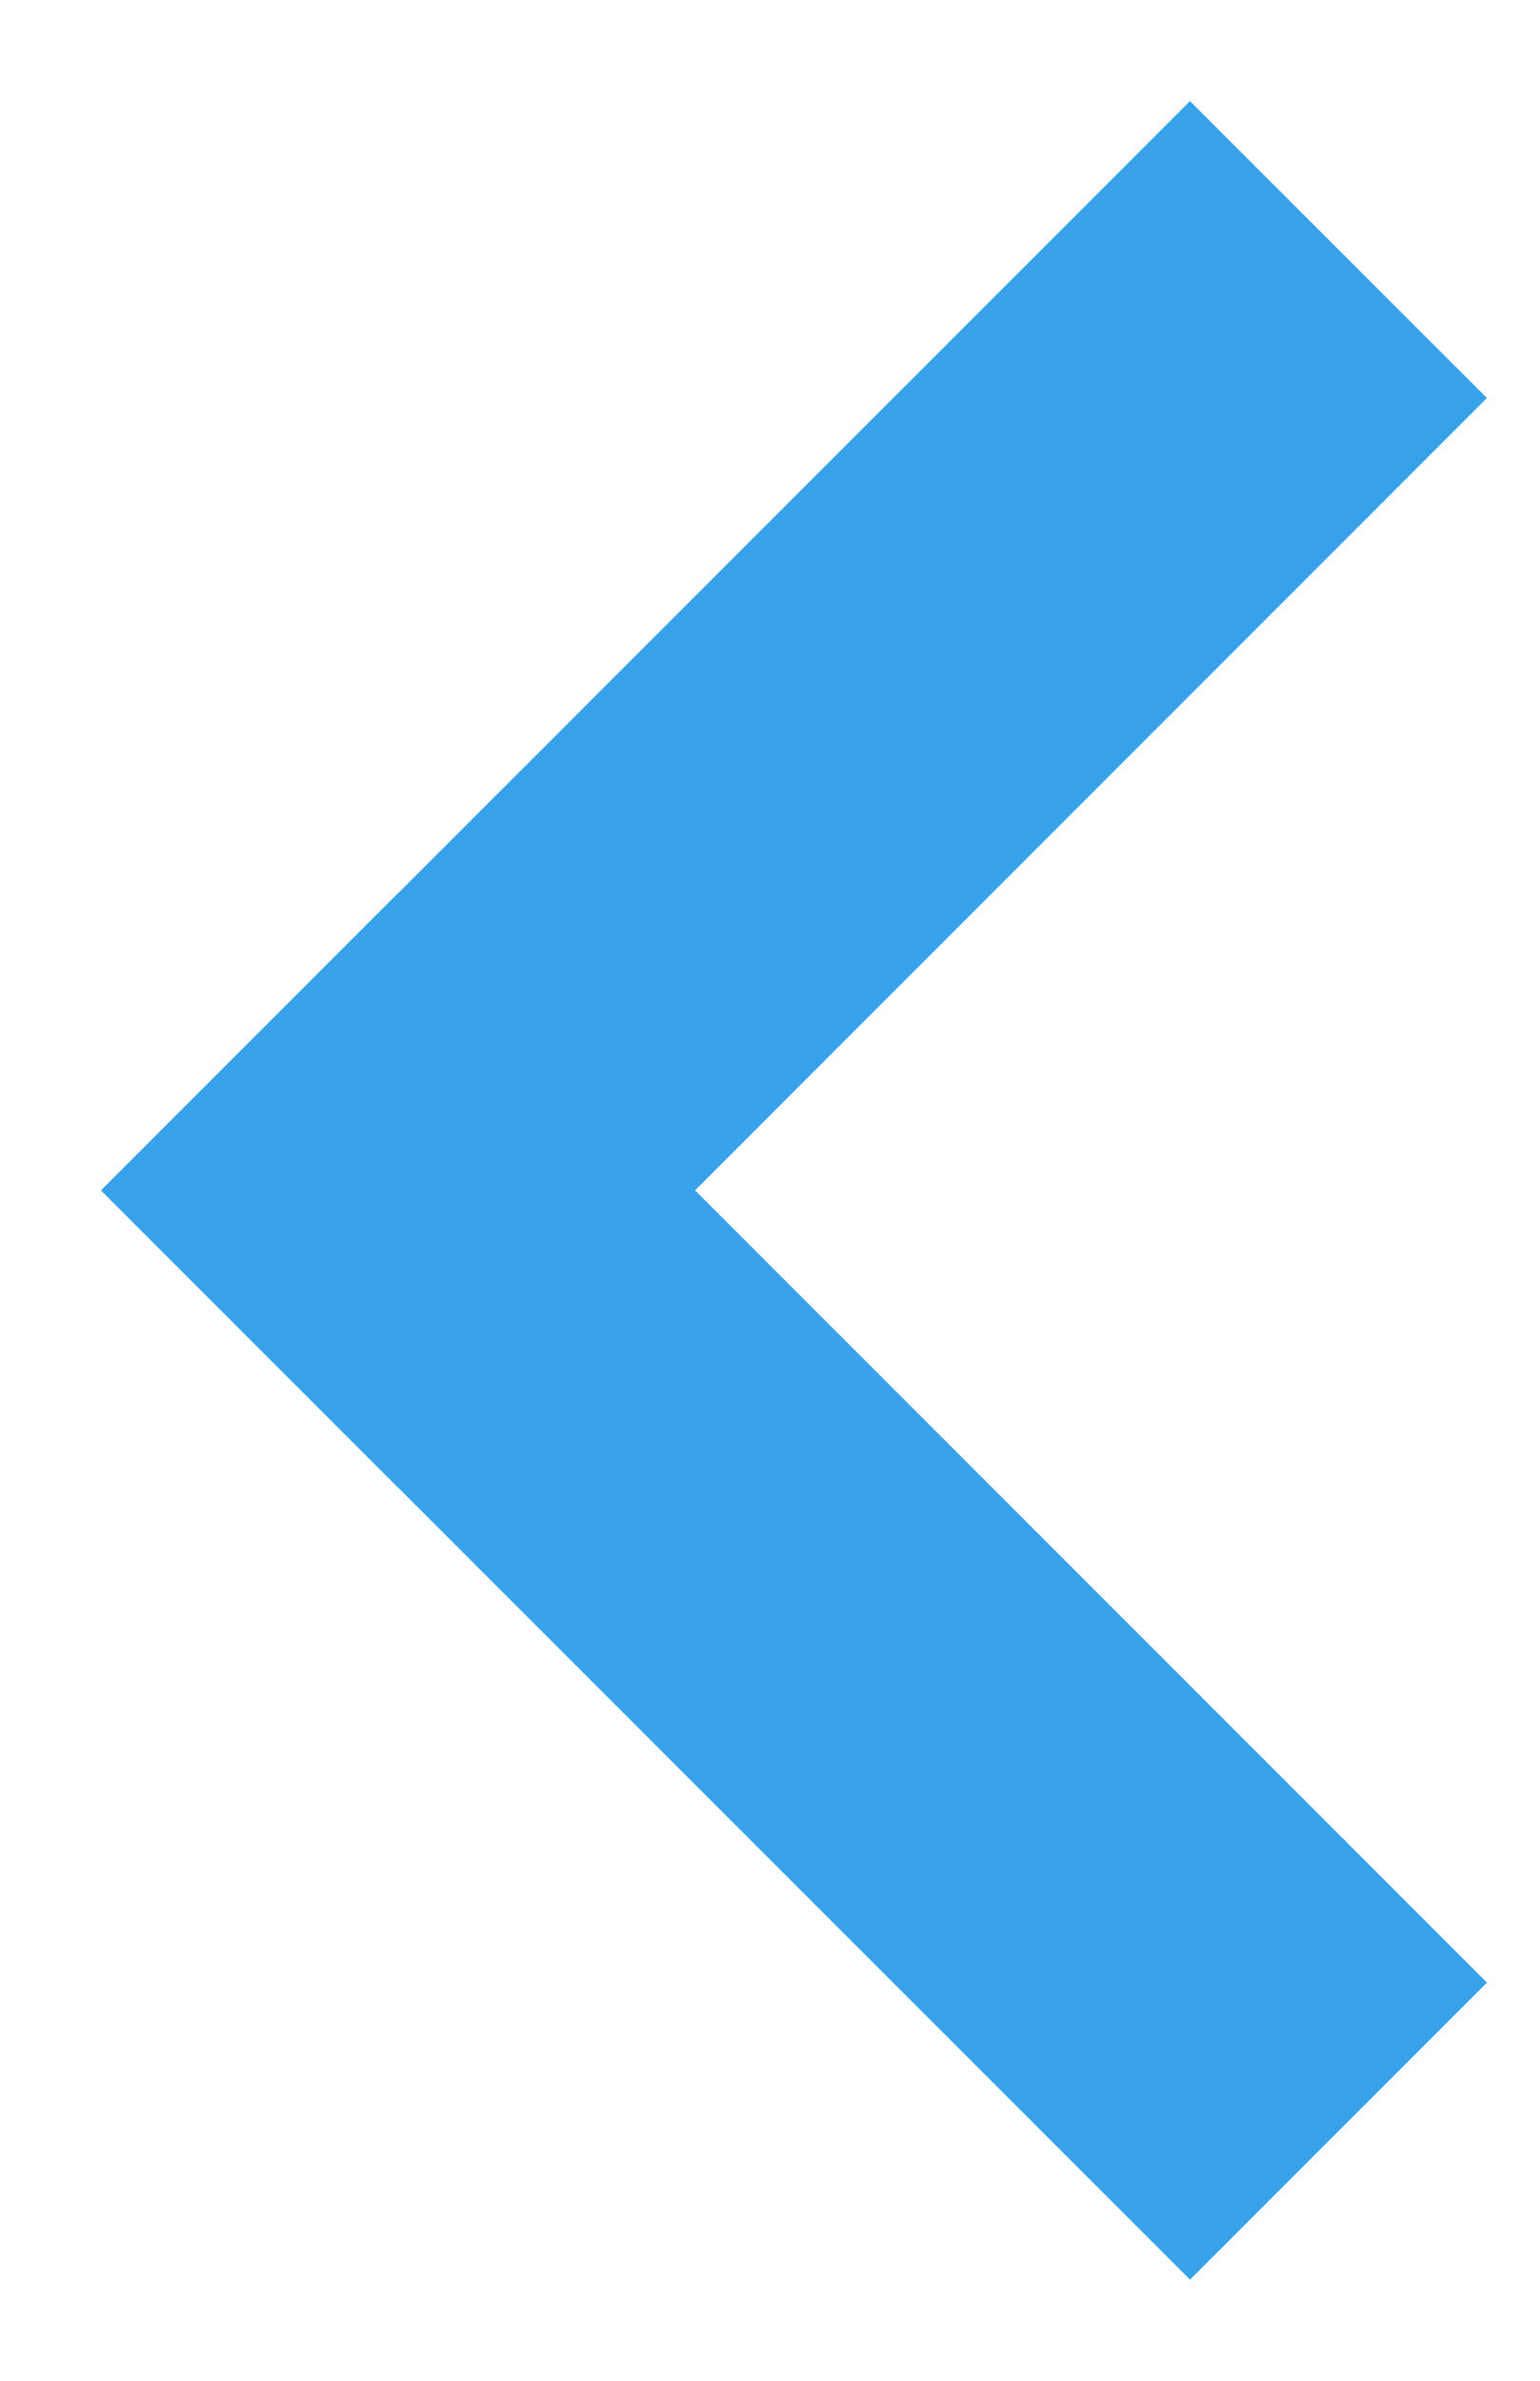 <svg xmlns="http://www.w3.org/2000/svg" width="11" height="17" viewBox="0 0 11 17">
    <g>
        <g>
            <path fill="#37a2e9" d="M.722 8.5l2.121-2.122 7.778 7.779L8.5 16.278z"/>
        </g>
        <g>
            <path fill="#37a2e9" d="M.722 8.5L8.5.722l2.121 2.12-7.778 7.78z"/>
        </g>
    </g>
</svg>